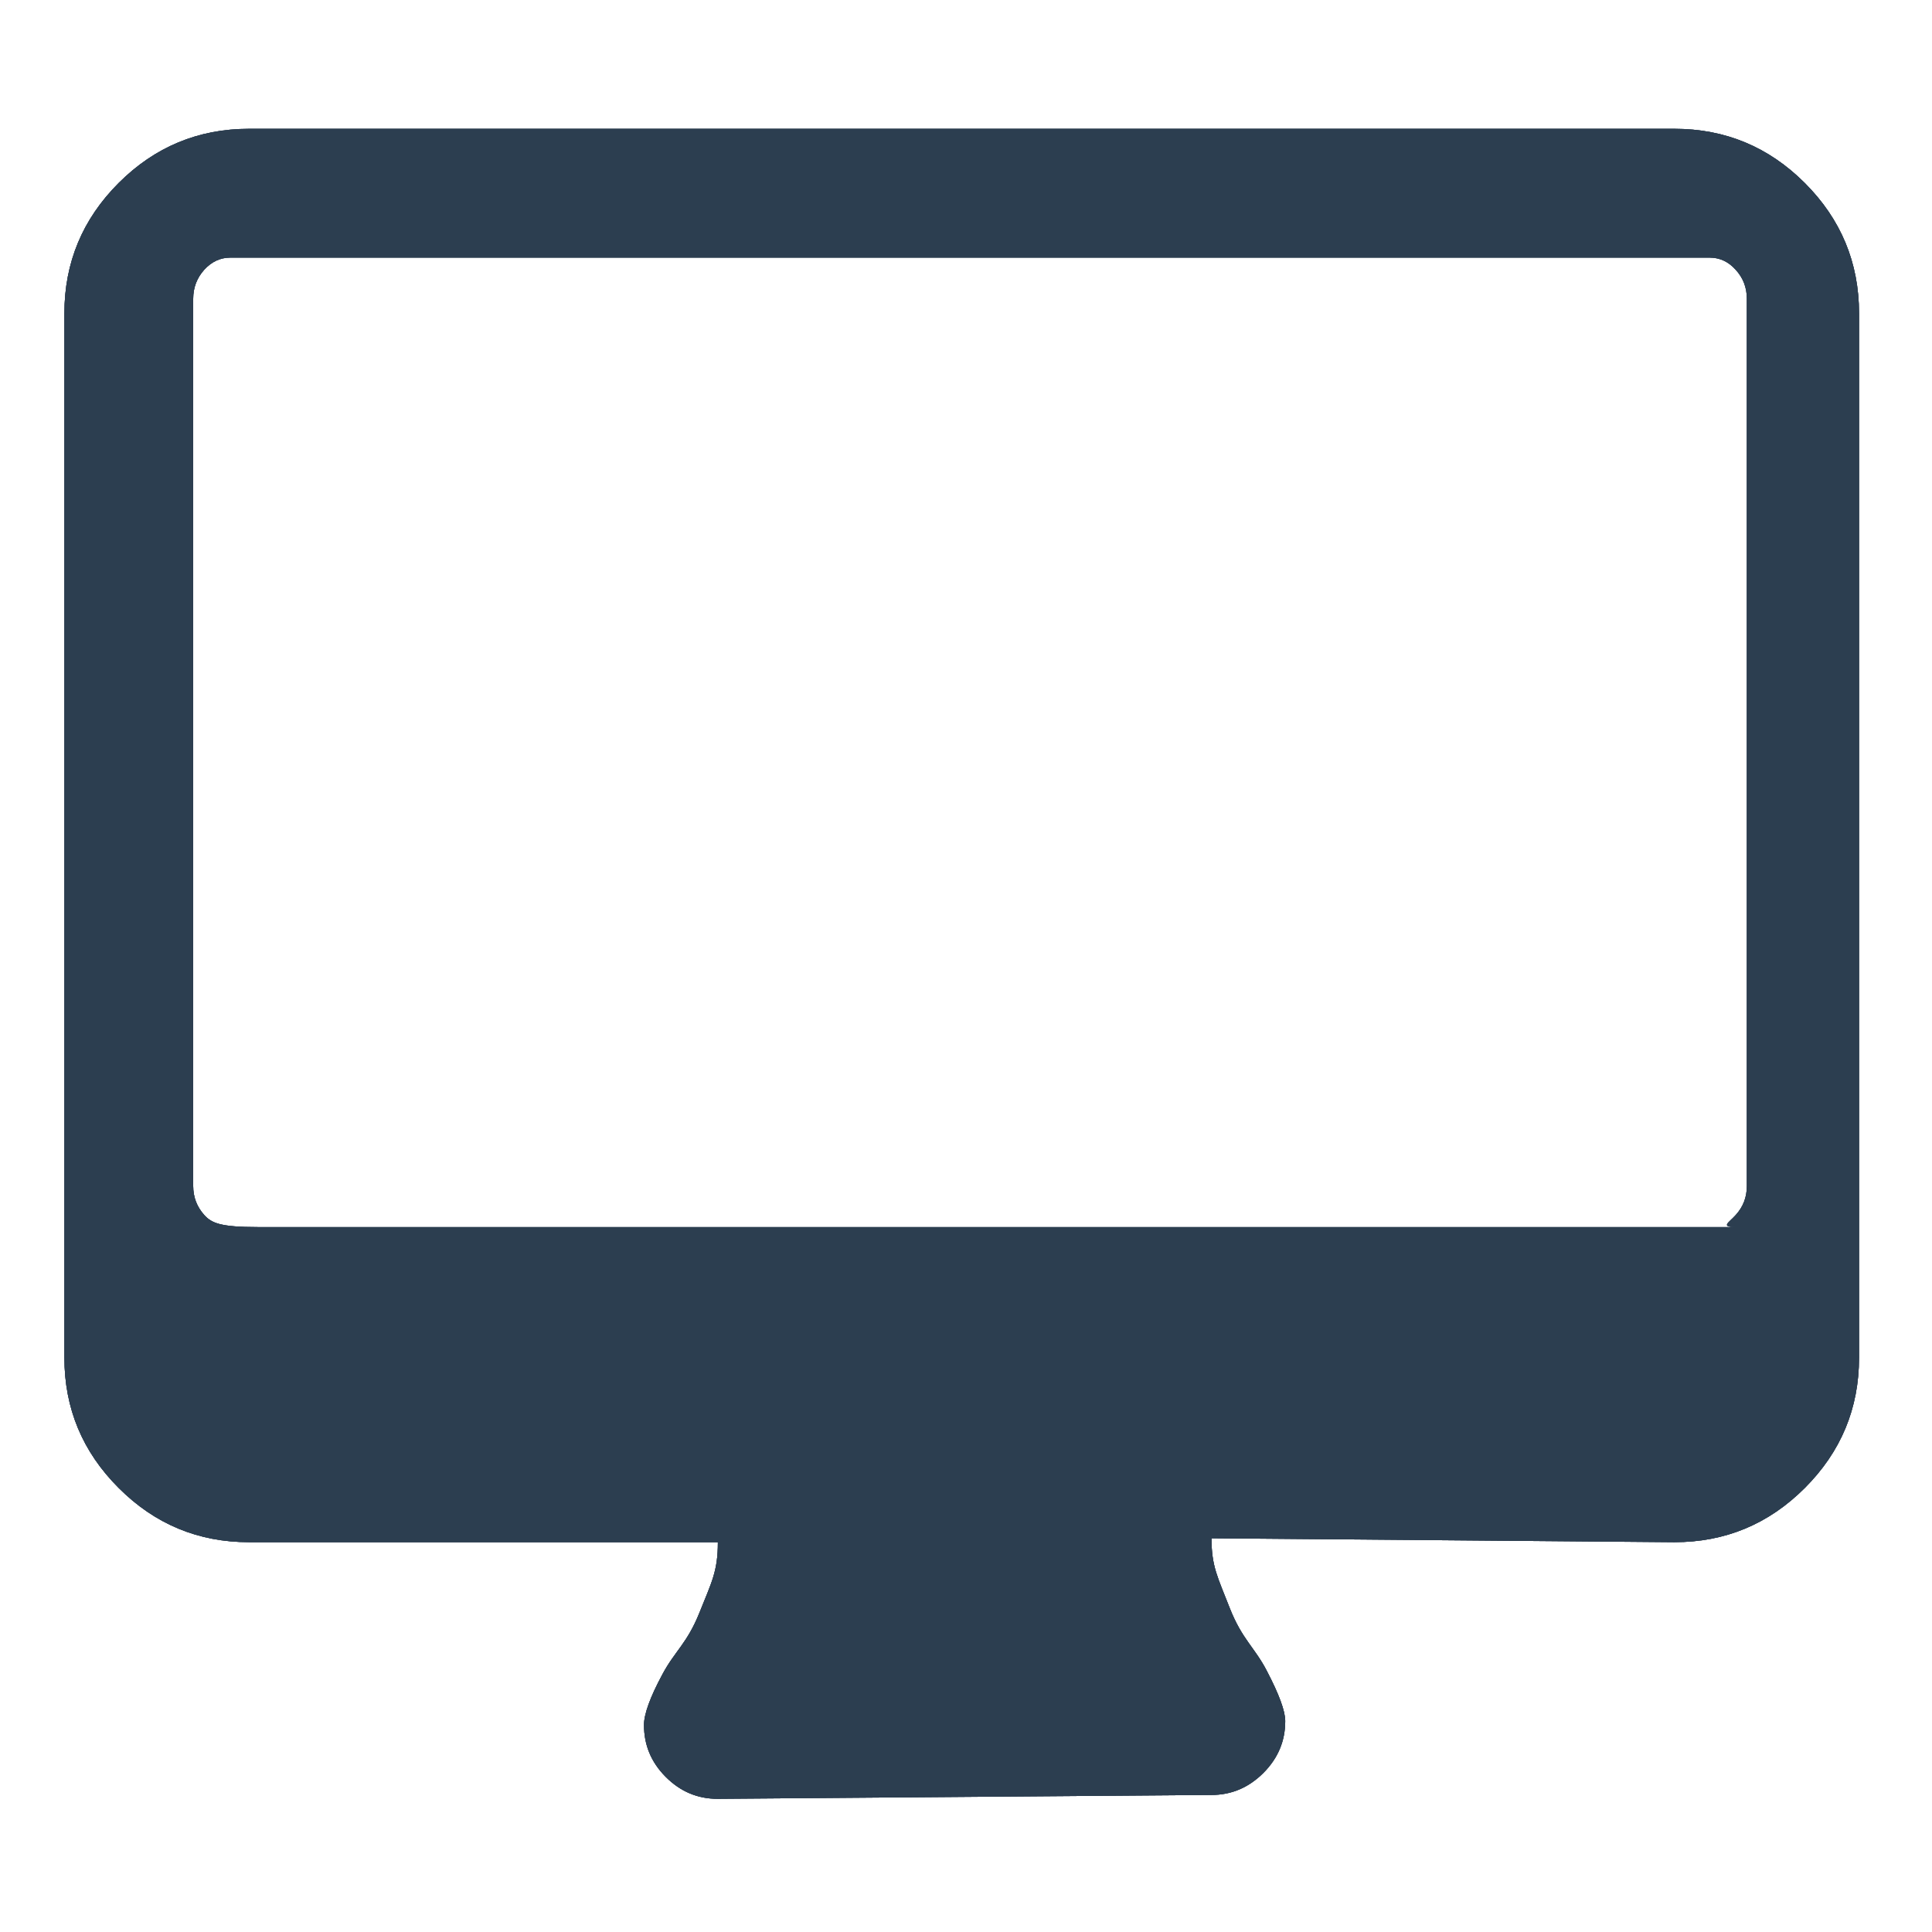 <?xml version="1.0" encoding="utf-8"?>
<!-- Generator: Adobe Illustrator 16.0.0, SVG Export Plug-In . SVG Version: 6.00 Build 0)  -->
<!DOCTYPE svg PUBLIC "-//W3C//DTD SVG 1.1//EN" "http://www.w3.org/Graphics/SVG/1.1/DTD/svg11.dtd">
<svg version="1.1" id="Layer_1" xmlns="http://www.w3.org/2000/svg" xmlns:xlink="http://www.w3.org/1999/xlink" x="0px" y="0px"
	 width="30px" height="30px" viewBox="0 0 30 30" enable-background="new 0 0 30 30" xml:space="preserve">
<g>
	<g>
		<path id="SVGID_1_" fill="#2C3E50" d="M27.125,4.639c0-0.173-0.057-0.323-0.172-0.449C26.84,4.063,26.704,4,26.548,4H3.577
			C3.421,4,3.286,4.063,3.171,4.189C3.057,4.316,3,4.466,3,4.639v13.778c0,0.173,0.057,0.322,0.171,0.449
			c0.114,0.126,0.25,0.188,0.829,0.188h22.971c-0.267,0-0.131-0.062-0.018-0.188c0.115-0.127,0.172-0.276,0.172-0.449V4.639z
			 M28.867,21.082c0,0.788-0.281,1.462-0.842,2.023c-0.562,0.562-1.236,0.842-2.025,0.842l-7.188-0.061
			c0,0.442,0.097,0.604,0.285,1.088c0.191,0.483,0.385,0.606,0.574,0.971c0.191,0.365,0.286,0.625,0.286,0.779
			c0,0.312-0.112,0.578-0.341,0.808c-0.229,0.227-0.495,0.34-0.807,0.34l-7.666,0.06c-0.311,0-0.579-0.113-0.806-0.341
			S10,27.096,10,26.784c0-0.167,0.095-0.431,0.287-0.787c0.191-0.358,0.382-0.478,0.573-0.953c0.191-0.479,0.287-0.644,0.287-1.097
			h-7.28c-0.788,0-1.463-0.28-2.024-0.842C1.281,22.544,1,21.87,1,21.082V4.866c0-0.788,0.281-1.463,0.842-2.024
			C2.403,2.281,3.079,2,3.867,2H26c0.789,0,1.464,0.281,2.025,0.842c0.561,0.561,0.842,1.236,0.842,2.024V21.082z"/>
	</g>
	<g>
		<defs>
			<path id="SVGID_2_" d="M27.125,4.639c0-0.173-0.057-0.323-0.172-0.449C26.84,4.063,26.704,4,26.548,4H3.577
				C3.421,4,3.286,4.063,3.171,4.189C3.057,4.316,3,4.466,3,4.639v13.778c0,0.173,0.057,0.322,0.171,0.449
				c0.114,0.126,0.25,0.188,0.829,0.188h22.971c-0.267,0-0.131-0.062-0.018-0.188c0.115-0.127,0.172-0.276,0.172-0.449V4.639z
				 M28.867,21.082c0,0.788-0.281,1.462-0.842,2.023c-0.562,0.562-1.236,0.842-2.025,0.842l-7.188-0.061
				c0,0.442,0.097,0.604,0.285,1.088c0.191,0.483,0.385,0.606,0.574,0.971c0.191,0.365,0.286,0.625,0.286,0.779
				c0,0.312-0.112,0.578-0.341,0.808c-0.229,0.227-0.495,0.34-0.807,0.34l-7.666,0.06c-0.311,0-0.579-0.113-0.806-0.341
				S10,27.096,10,26.784c0-0.167,0.095-0.431,0.287-0.787c0.191-0.358,0.382-0.478,0.573-0.953c0.191-0.479,0.287-0.644,0.287-1.097
				h-7.28c-0.788,0-1.463-0.28-2.024-0.842C1.281,22.544,1,21.87,1,21.082V4.866c0-0.788,0.281-1.463,0.842-2.024
				C2.403,2.281,3.079,2,3.867,2H26c0.789,0,1.464,0.281,2.025,0.842c0.561,0.561,0.842,1.236,0.842,2.024V21.082z"/>
		</defs>
		<use xlink:href="#SVGID_2_"  overflow="visible" fill="#2C3E50"/>
		<clipPath id="SVGID_3_">
			<use xlink:href="#SVGID_2_"  overflow="visible"/>
		</clipPath>
		<rect x="-4" y="-3" clip-path="url(#SVGID_3_)" fill="#2C3E50" width="37.867" height="35.932"/>
	</g>
</g>
</svg>
